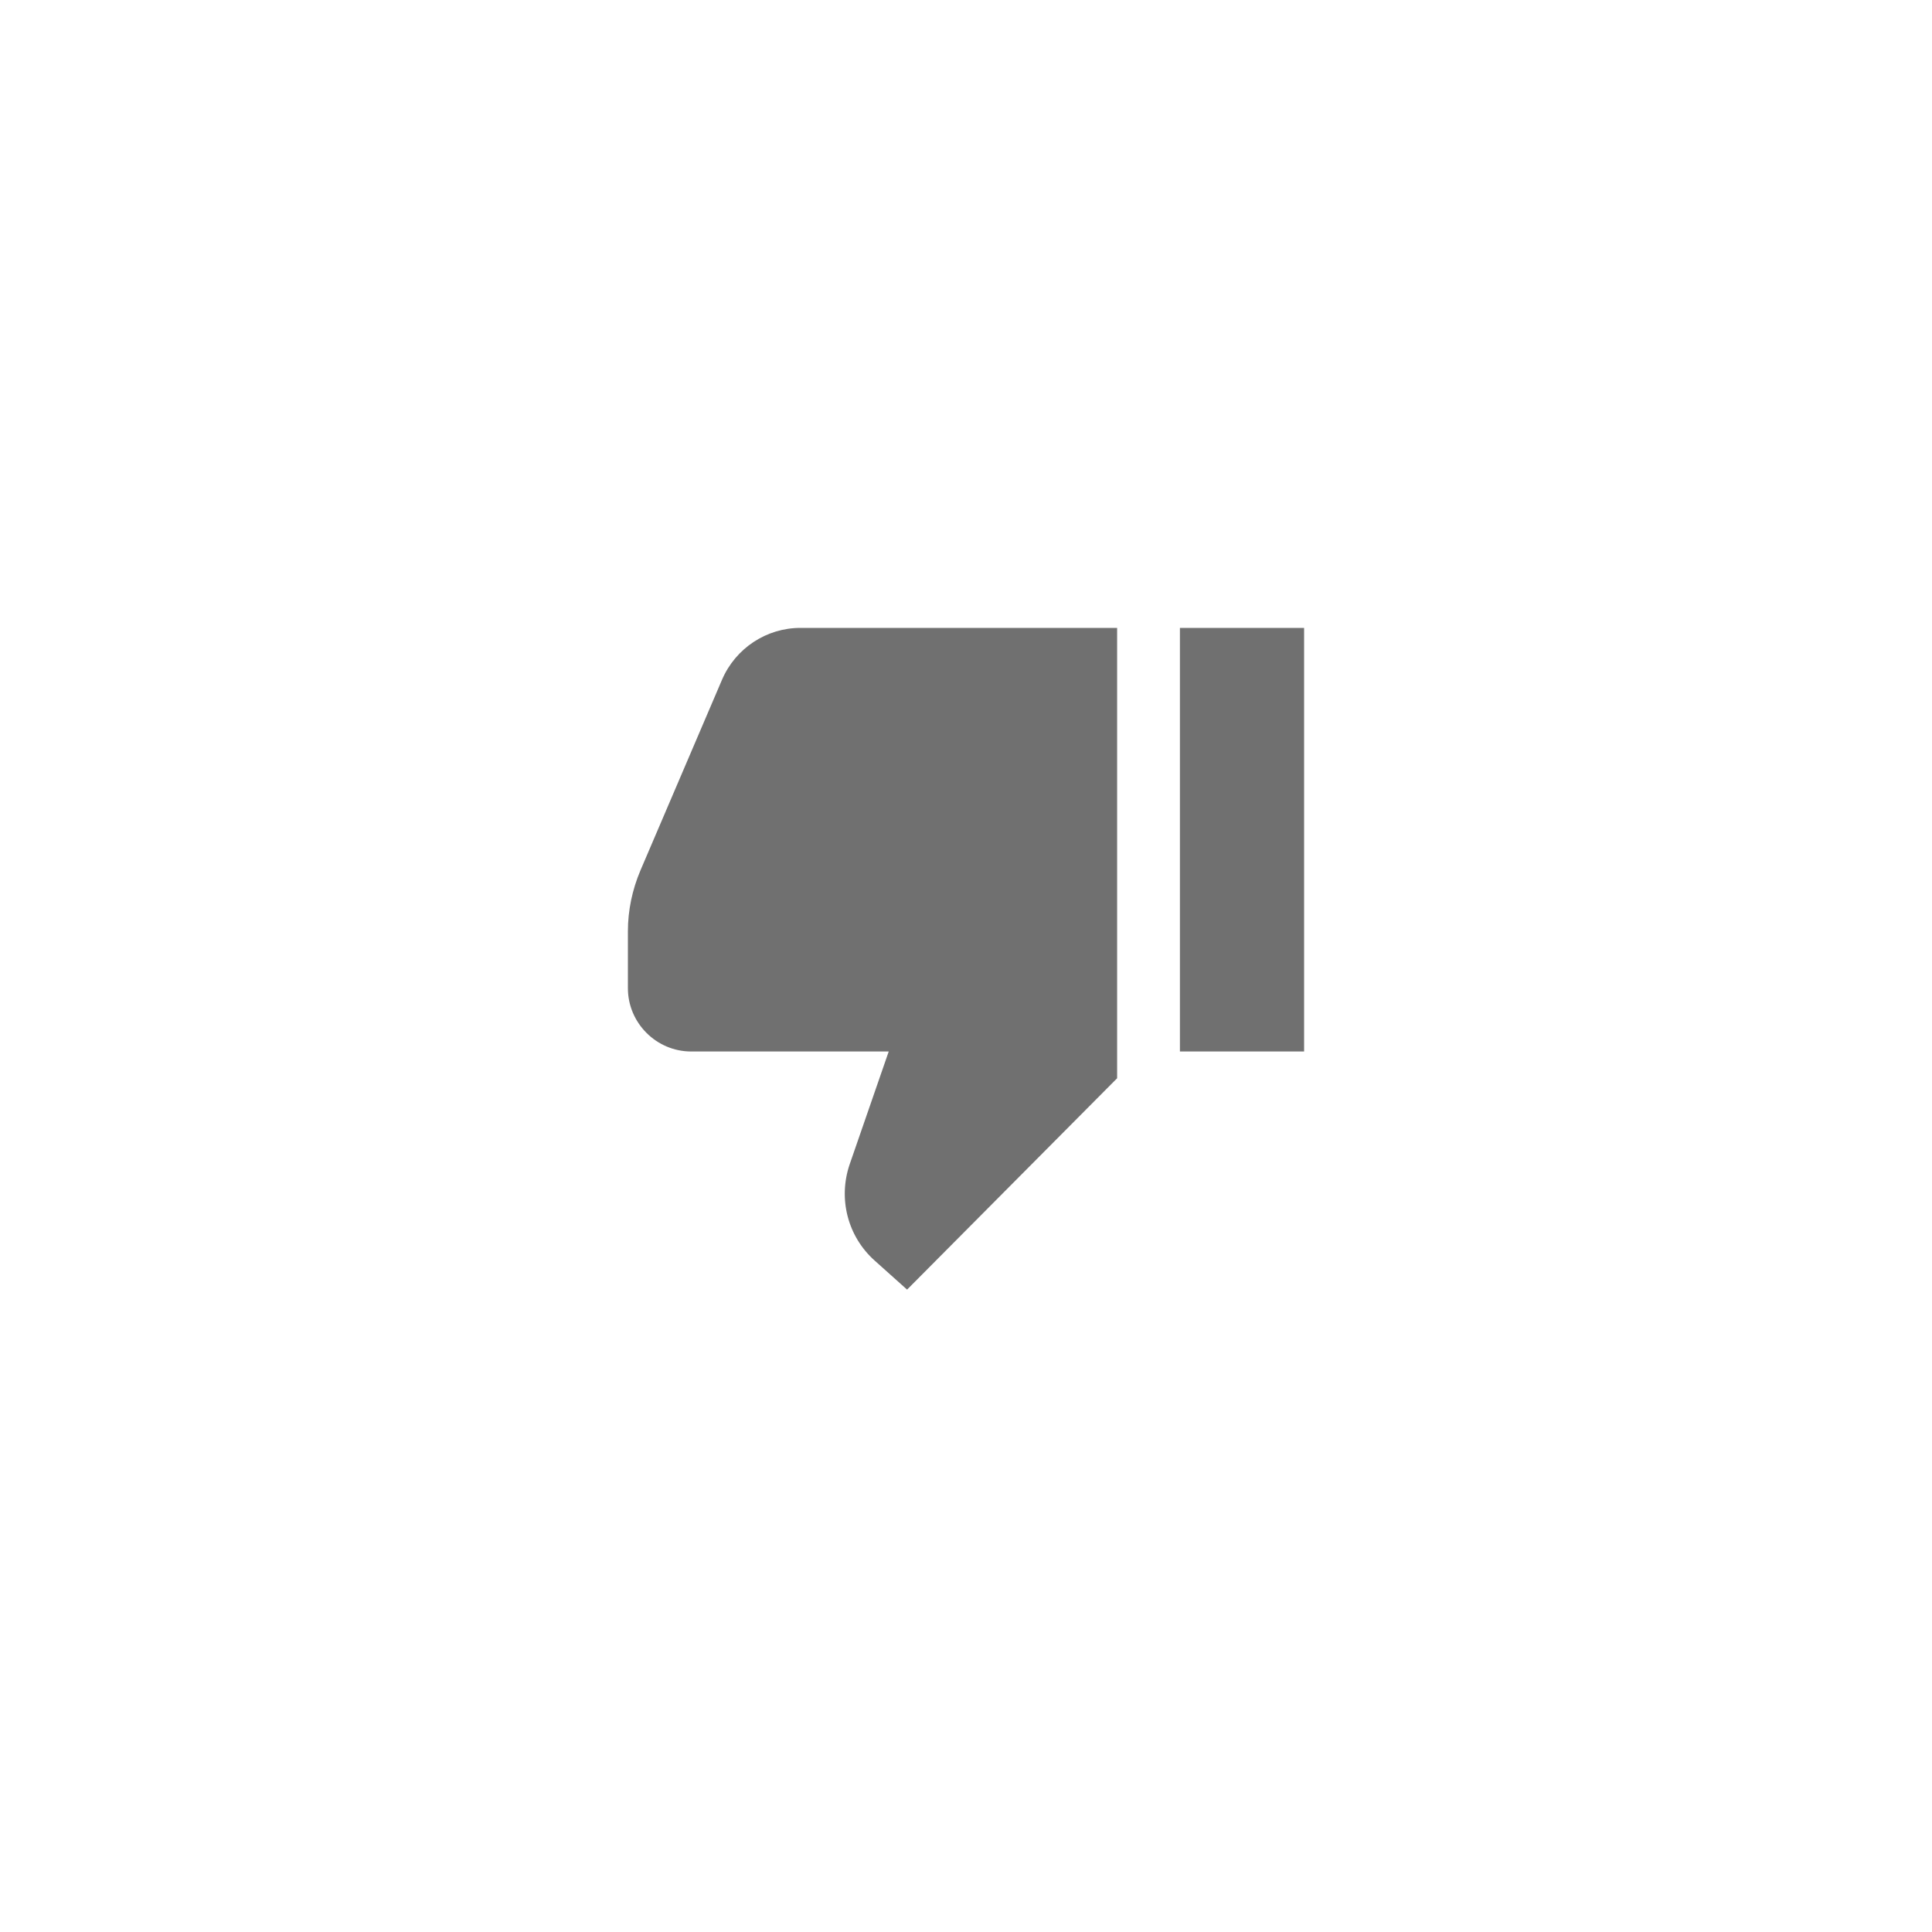 <svg width="40" height="40" viewBox="0 0 40 40" fill="none" xmlns="http://www.w3.org/2000/svg">
<path fill-rule="evenodd" clip-rule="evenodd" d="M18.4 21.77H14.31C13.59 21.77 13 21.18 13 20.46V19.28C13 18.85 13.09 18.42 13.26 18.02L14.95 14.07C15.23 13.42 15.87 13 16.57 13H23.129V22.324L18.78 26.7L18.11 26.1C17.55 25.6 17.35 24.82 17.59 24.11L18.4 21.77ZM24.429 21.77H27V13H24.429V21.77Z" fill="#707070"/>
</svg>

